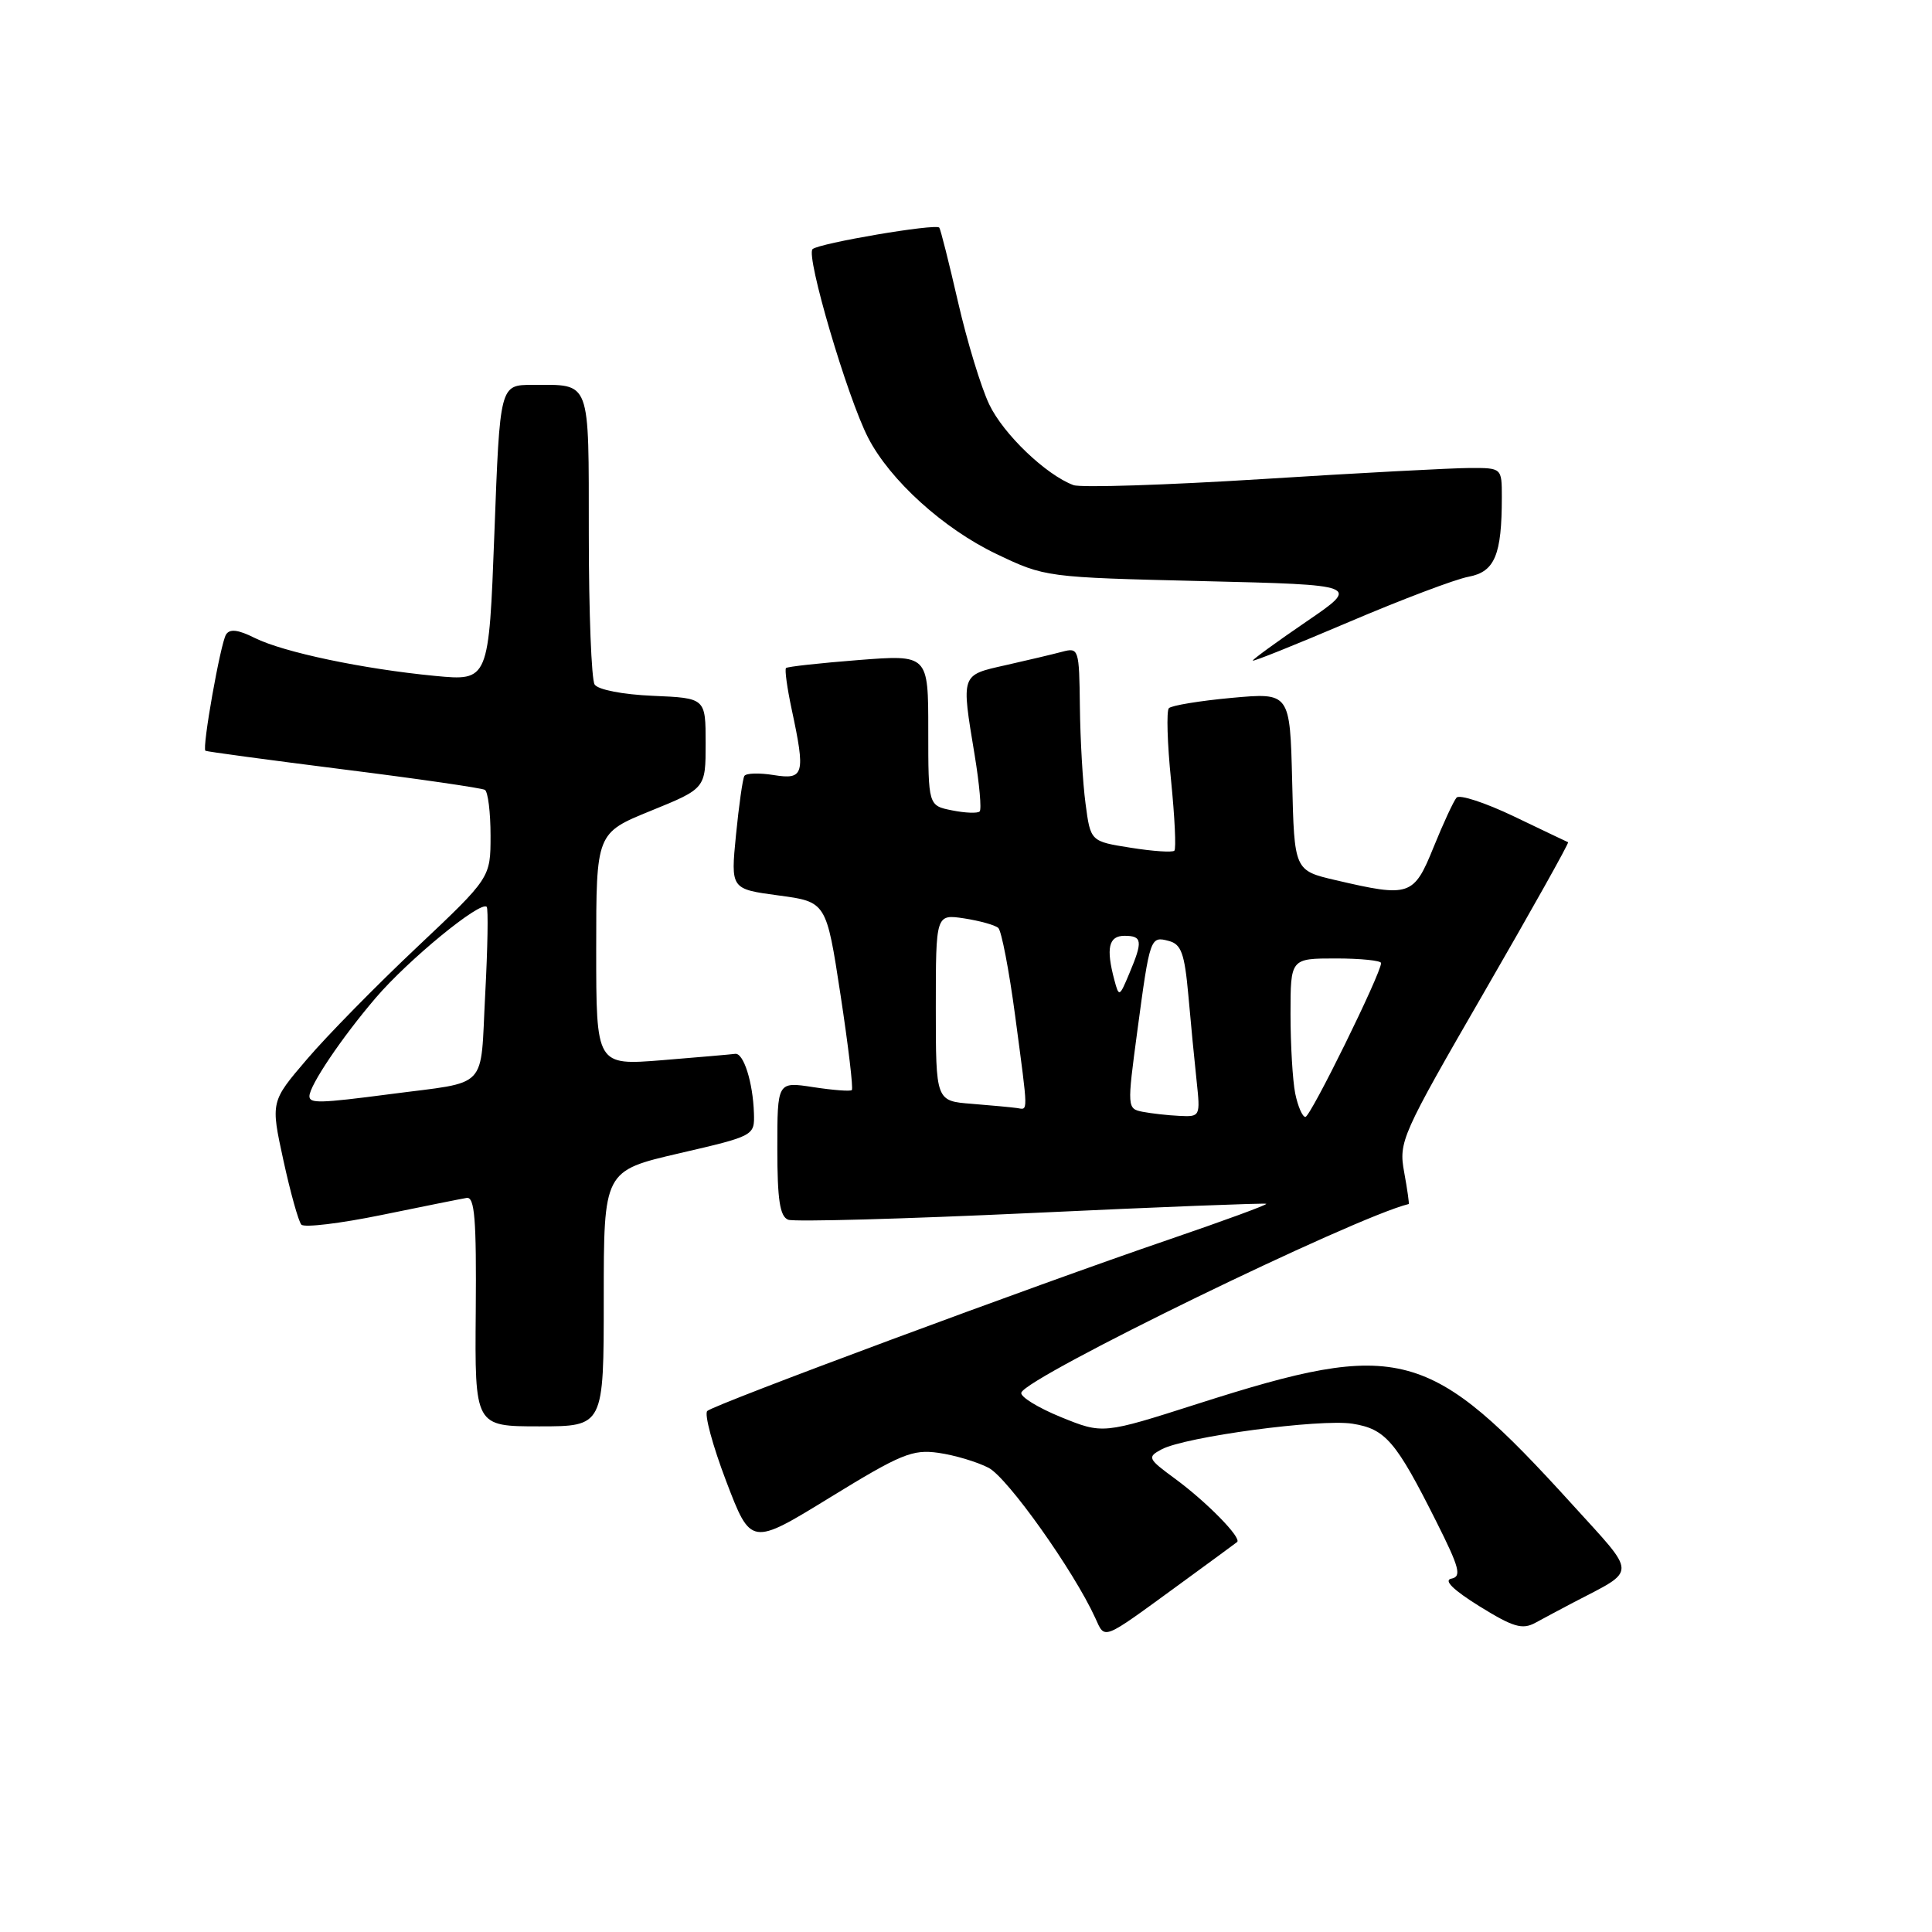 <?xml version="1.0" encoding="UTF-8" standalone="no"?>
<!DOCTYPE svg PUBLIC "-//W3C//DTD SVG 1.1//EN" "http://www.w3.org/Graphics/SVG/1.1/DTD/svg11.dtd" >
<svg xmlns="http://www.w3.org/2000/svg" xmlns:xlink="http://www.w3.org/1999/xlink" version="1.1" viewBox="0 0 256 256">
 <g >
 <path fill="currentColor"
d=" M 156.00 210.14 C 160.12 207.13 163.69 204.52 163.92 204.33 C 164.58 203.80 159.90 199.02 155.69 195.93 C 152.08 193.28 151.99 193.08 153.91 192.05 C 157.05 190.37 174.94 187.97 179.22 188.65 C 183.60 189.35 184.97 190.96 190.35 201.68 C 193.40 207.75 193.70 208.91 192.31 209.18 C 191.25 209.39 192.55 210.67 196.02 212.83 C 200.49 215.60 201.71 215.97 203.44 215.03 C 204.57 214.41 206.85 213.20 208.50 212.33 C 216.99 207.90 217.00 208.89 208.39 199.41 C 189.37 178.46 185.55 177.43 158.73 186.00 C 146.13 190.03 146.13 190.03 140.57 187.77 C 137.51 186.52 135.15 185.06 135.33 184.53 C 136.02 182.44 179.44 161.31 186.66 159.54 C 186.75 159.52 186.48 157.62 186.06 155.32 C 185.32 151.27 185.67 150.48 196.68 131.43 C 202.94 120.60 207.94 111.67 207.78 111.60 C 207.63 111.54 204.40 110.00 200.61 108.18 C 196.82 106.37 193.40 105.24 193.00 105.69 C 192.61 106.14 191.24 109.09 189.96 112.25 C 187.33 118.75 186.81 118.92 177.00 116.63 C 171.50 115.35 171.50 115.35 171.22 103.56 C 170.93 91.77 170.93 91.77 163.22 92.47 C 158.97 92.86 155.22 93.48 154.88 93.84 C 154.55 94.20 154.67 98.50 155.17 103.39 C 155.66 108.27 155.86 112.48 155.61 112.72 C 155.36 112.97 152.76 112.80 149.83 112.33 C 144.50 111.49 144.50 111.49 143.84 106.49 C 143.47 103.75 143.14 97.96 143.09 93.63 C 143.00 85.98 142.94 85.78 140.75 86.36 C 139.51 86.69 136.14 87.49 133.25 88.14 C 127.28 89.48 127.36 89.25 129.15 100.07 C 129.78 103.90 130.08 107.25 129.81 107.52 C 129.54 107.79 127.90 107.73 126.16 107.38 C 123.00 106.75 123.00 106.75 123.00 96.75 C 123.00 86.74 123.00 86.74 113.75 87.46 C 108.66 87.86 104.34 88.33 104.15 88.52 C 103.96 88.71 104.30 91.17 104.90 93.98 C 106.75 102.61 106.55 103.35 102.52 102.70 C 100.60 102.39 98.85 102.44 98.63 102.82 C 98.41 103.19 97.91 106.72 97.52 110.65 C 96.82 117.80 96.82 117.80 103.15 118.65 C 109.49 119.50 109.49 119.50 111.37 131.80 C 112.40 138.56 113.08 144.25 112.87 144.44 C 112.67 144.63 110.36 144.45 107.75 144.05 C 103.00 143.32 103.00 143.32 103.00 152.19 C 103.00 159.00 103.34 161.19 104.44 161.62 C 105.24 161.92 119.75 161.52 136.69 160.73 C 153.64 159.93 167.63 159.39 167.79 159.51 C 167.95 159.64 162.10 161.78 154.79 164.28 C 137.40 170.21 94.72 186.06 93.72 186.96 C 93.29 187.34 94.42 191.53 96.22 196.26 C 99.50 204.86 99.50 204.86 110.00 198.41 C 119.36 192.66 120.92 192.02 124.35 192.51 C 126.48 192.81 129.46 193.70 130.99 194.49 C 133.51 195.80 142.28 208.14 145.13 214.39 C 146.45 217.28 145.93 217.48 156.00 210.14 Z  M 80.00 172.07 C 80.00 155.14 80.00 155.14 90.00 152.82 C 99.97 150.51 99.99 150.49 99.90 147.50 C 99.77 143.41 98.52 139.47 97.41 139.64 C 96.91 139.71 92.56 140.09 87.75 140.48 C 79.00 141.18 79.00 141.18 79.00 125.78 C 79.00 110.38 79.00 110.38 86.25 107.43 C 93.50 104.48 93.50 104.48 93.50 98.49 C 93.50 92.50 93.50 92.50 86.53 92.20 C 82.51 92.03 79.23 91.39 78.79 90.70 C 78.37 90.04 78.02 81.11 78.02 70.86 C 78.00 50.02 78.37 51.00 70.54 51.00 C 66.24 51.00 66.24 51.00 65.51 70.62 C 64.77 90.24 64.77 90.24 57.64 89.56 C 48.08 88.64 37.57 86.43 33.75 84.53 C 31.54 83.42 30.44 83.30 29.95 84.08 C 29.21 85.28 26.75 99.13 27.22 99.48 C 27.37 99.59 35.60 100.70 45.50 101.95 C 55.40 103.19 63.84 104.42 64.25 104.66 C 64.66 104.91 65.00 107.64 65.00 110.71 C 65.00 116.31 65.00 116.31 55.24 125.52 C 49.87 130.58 43.31 137.26 40.67 140.36 C 35.86 145.98 35.86 145.98 37.55 153.74 C 38.48 158.01 39.55 161.84 39.93 162.27 C 40.32 162.69 45.10 162.11 50.57 160.99 C 56.03 159.87 61.10 158.85 61.83 158.73 C 62.90 158.55 63.14 161.54 63.04 173.75 C 62.91 189.00 62.91 189.00 71.46 189.00 C 80.00 189.00 80.00 189.00 80.00 172.07 Z  M 194.60 76.42 C 198.07 75.76 199.00 73.54 199.00 65.88 C 199.00 62.00 199.00 62.00 194.75 62.01 C 192.41 62.02 180.03 62.67 167.24 63.48 C 154.45 64.28 143.20 64.64 142.24 64.28 C 138.59 62.92 132.95 57.52 131.08 53.59 C 130.00 51.34 128.14 45.23 126.94 40.00 C 125.74 34.77 124.62 30.35 124.46 30.16 C 123.96 29.60 108.56 32.22 107.67 33.01 C 106.74 33.85 112.26 52.62 115.03 58.00 C 117.92 63.62 125.00 70.04 132.00 73.39 C 138.49 76.49 138.54 76.50 159.36 77.00 C 180.23 77.50 180.23 77.50 173.11 82.36 C 169.20 85.03 166.00 87.36 166.00 87.53 C 166.00 87.71 171.72 85.41 178.71 82.43 C 185.70 79.45 192.85 76.74 194.60 76.42 Z  M 151.41 147.32 C 149.35 146.91 149.34 146.78 150.69 136.70 C 152.37 124.16 152.42 124.03 154.87 124.68 C 156.52 125.11 156.96 126.32 157.46 131.85 C 157.78 135.51 158.28 140.64 158.56 143.25 C 159.06 147.93 159.03 148.00 156.28 147.86 C 154.75 147.79 152.56 147.54 151.41 147.32 Z  M 171.62 144.88 C 171.28 143.16 171.00 138.43 171.00 134.38 C 171.00 127.00 171.00 127.00 177.00 127.00 C 180.30 127.00 183.00 127.28 183.00 127.61 C 183.00 128.98 173.65 148.00 172.97 148.00 C 172.58 148.00 171.97 146.59 171.62 144.88 Z  M 128.75 146.26 C 124.00 145.89 124.00 145.89 124.00 133.51 C 124.00 121.13 124.00 121.13 127.75 121.69 C 129.81 122.01 131.85 122.57 132.28 122.96 C 132.70 123.34 133.71 128.57 134.51 134.58 C 136.28 147.90 136.26 147.04 134.75 146.82 C 134.06 146.72 131.36 146.47 128.75 146.26 Z  M 147.66 129.86 C 146.53 125.63 146.90 124.00 149.00 124.00 C 151.36 124.00 151.45 124.70 149.64 128.99 C 148.33 132.12 148.27 132.15 147.66 129.86 Z  M 41.00 145.25 C 41.01 143.83 45.28 137.49 49.77 132.24 C 54.07 127.20 63.66 119.33 64.49 120.16 C 64.71 120.37 64.62 125.61 64.29 131.79 C 63.61 144.62 64.93 143.24 51.68 144.98 C 42.34 146.20 41.00 146.23 41.00 145.25 Z "/>
</g>
</svg>